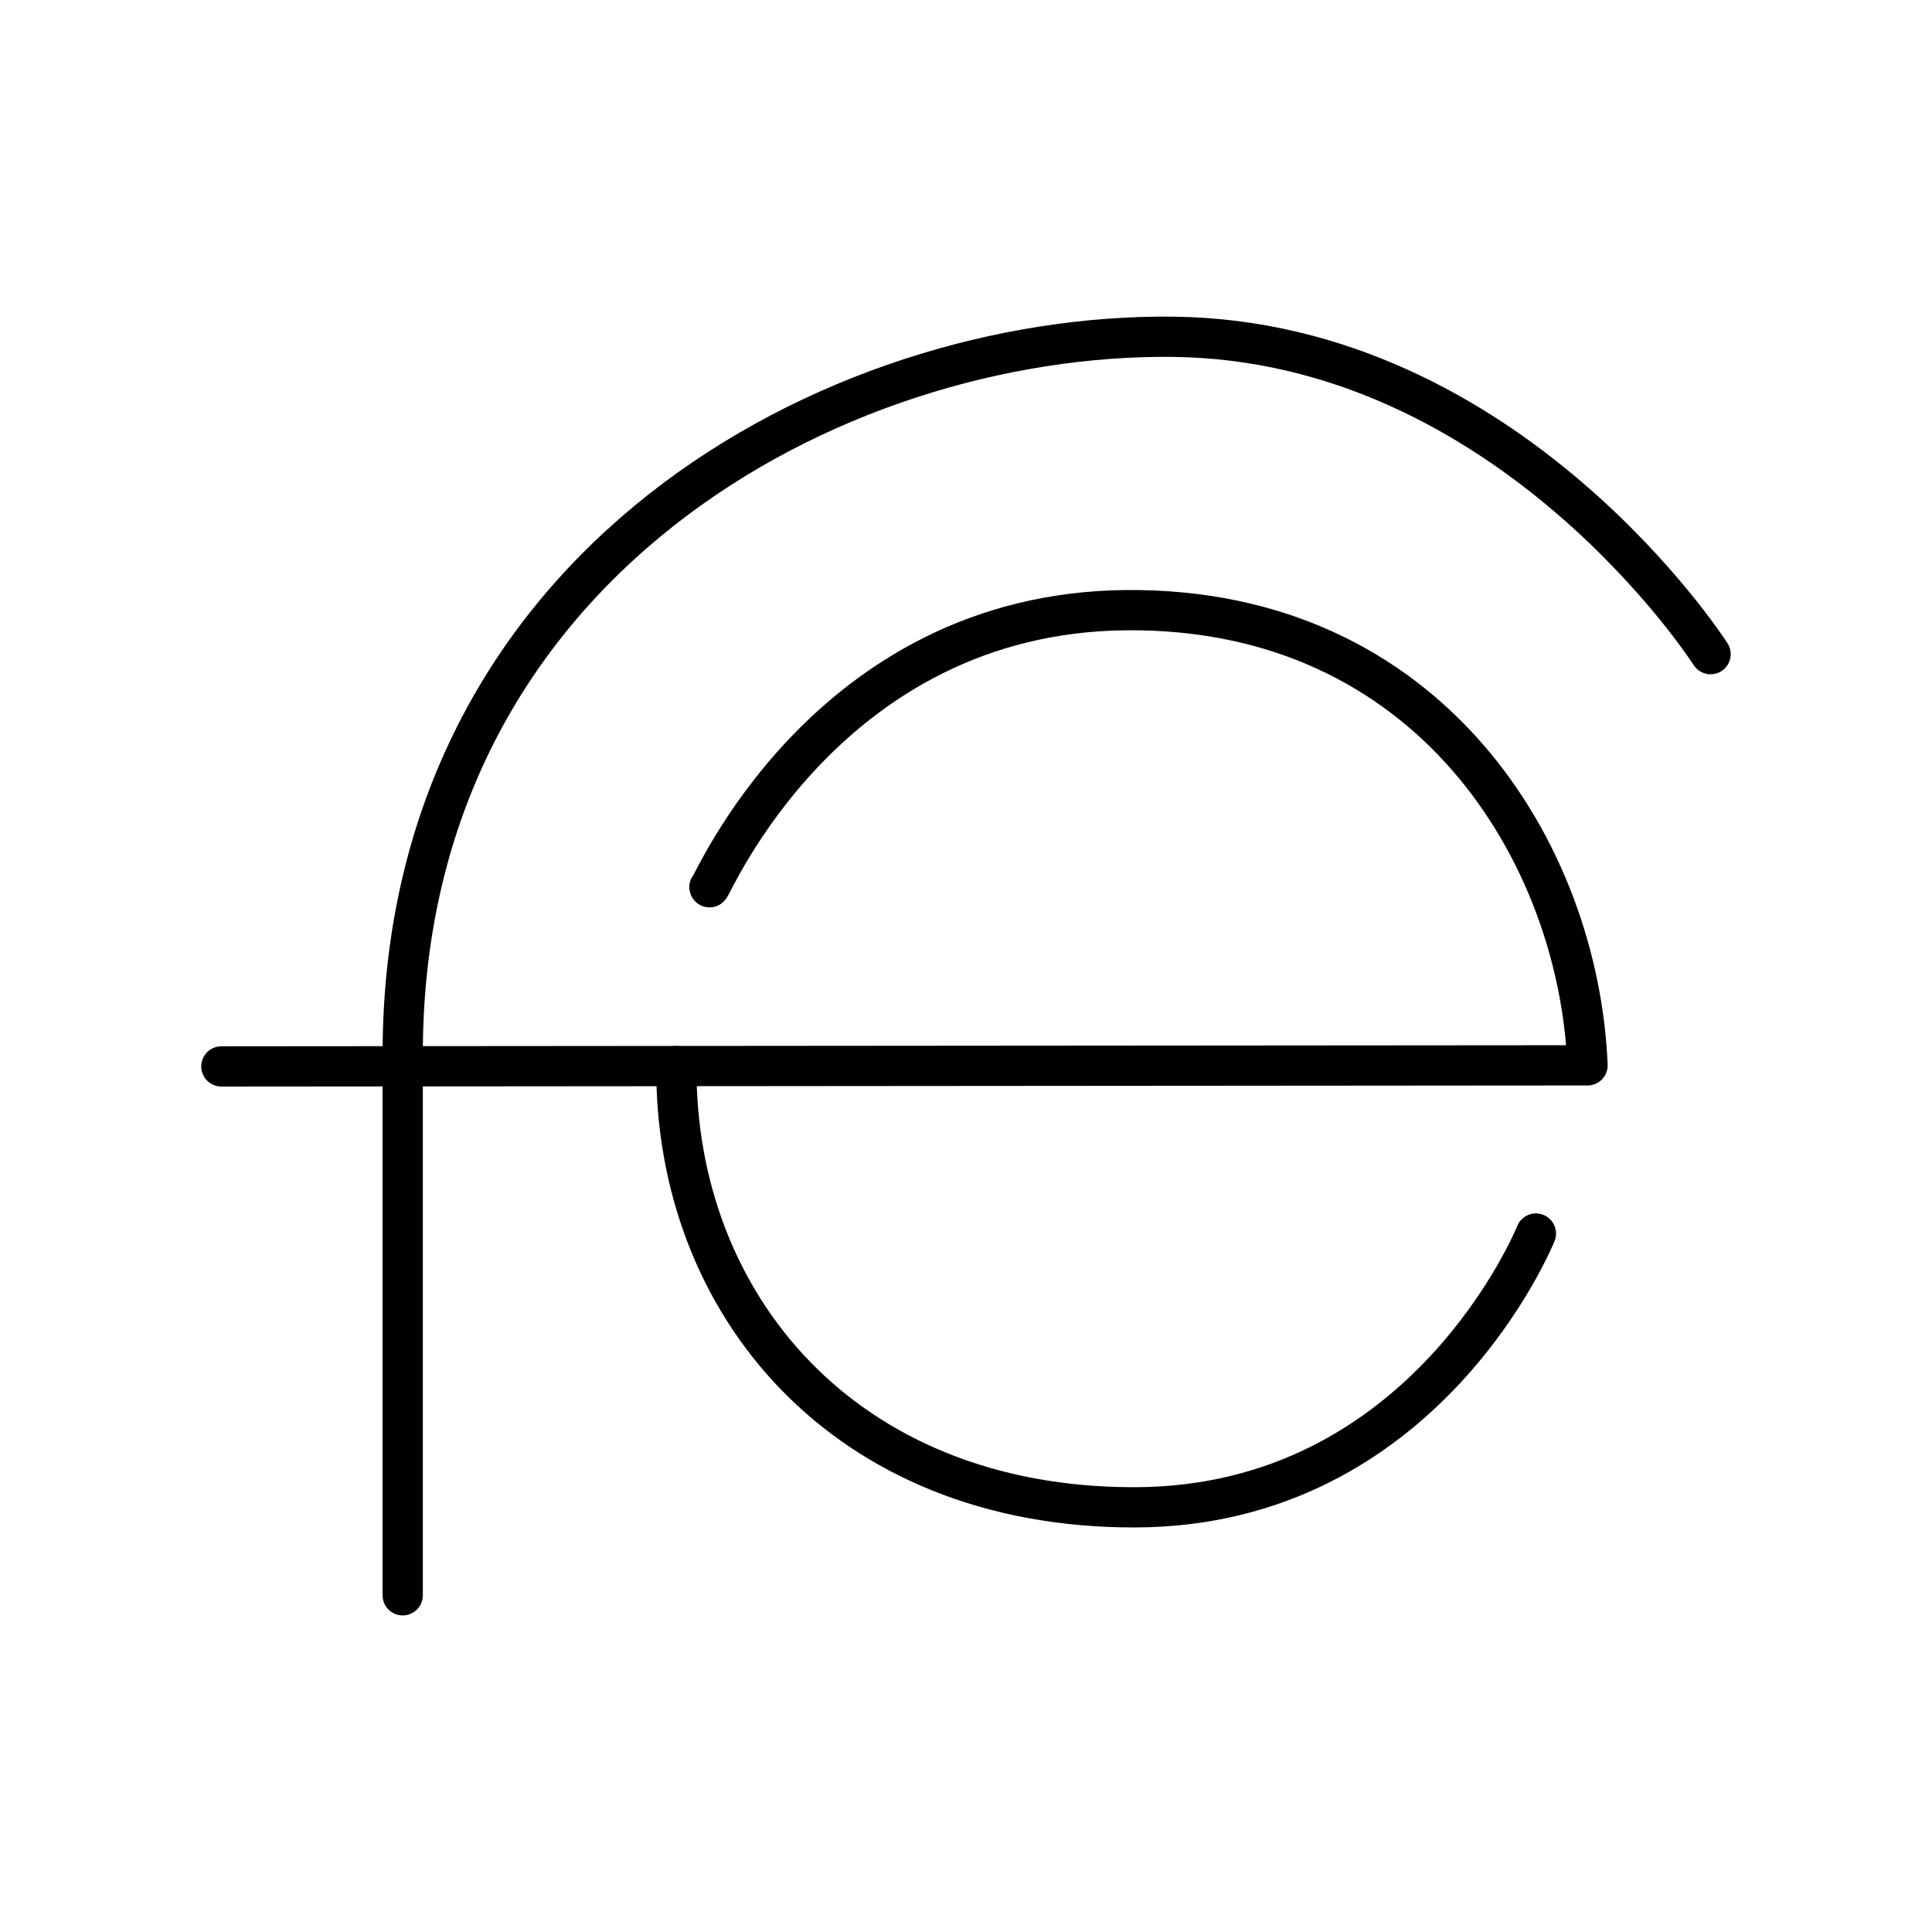 <?xml version="1.0" encoding="UTF-8"?><svg id="b" xmlns="http://www.w3.org/2000/svg" viewBox="0 0 48 48"><defs><style>.f{fill:none;stroke:#000;stroke-linecap:round;stroke-linejoin:round;}</style></defs><path id="c" class="f" d="M10.005,39.635v-13.44c0-12.193,10.739-17.914,19.123-17.828,8.384.085,13.371,7.885,13.371,7.885"/><path id="d" class="f" d="M5.5,26.495l33.942-.027c-.22-5.284-3.922-11.363-11.441-11.309-7.519.054-10.36,7.011-10.376,6.884"/><path id="e" class="f" d="M16.805,26.486c-.043,5.888,4.146,10.974,11.387,10.963,7.241-.011,9.967-6.802,9.967-6.802"/></svg>